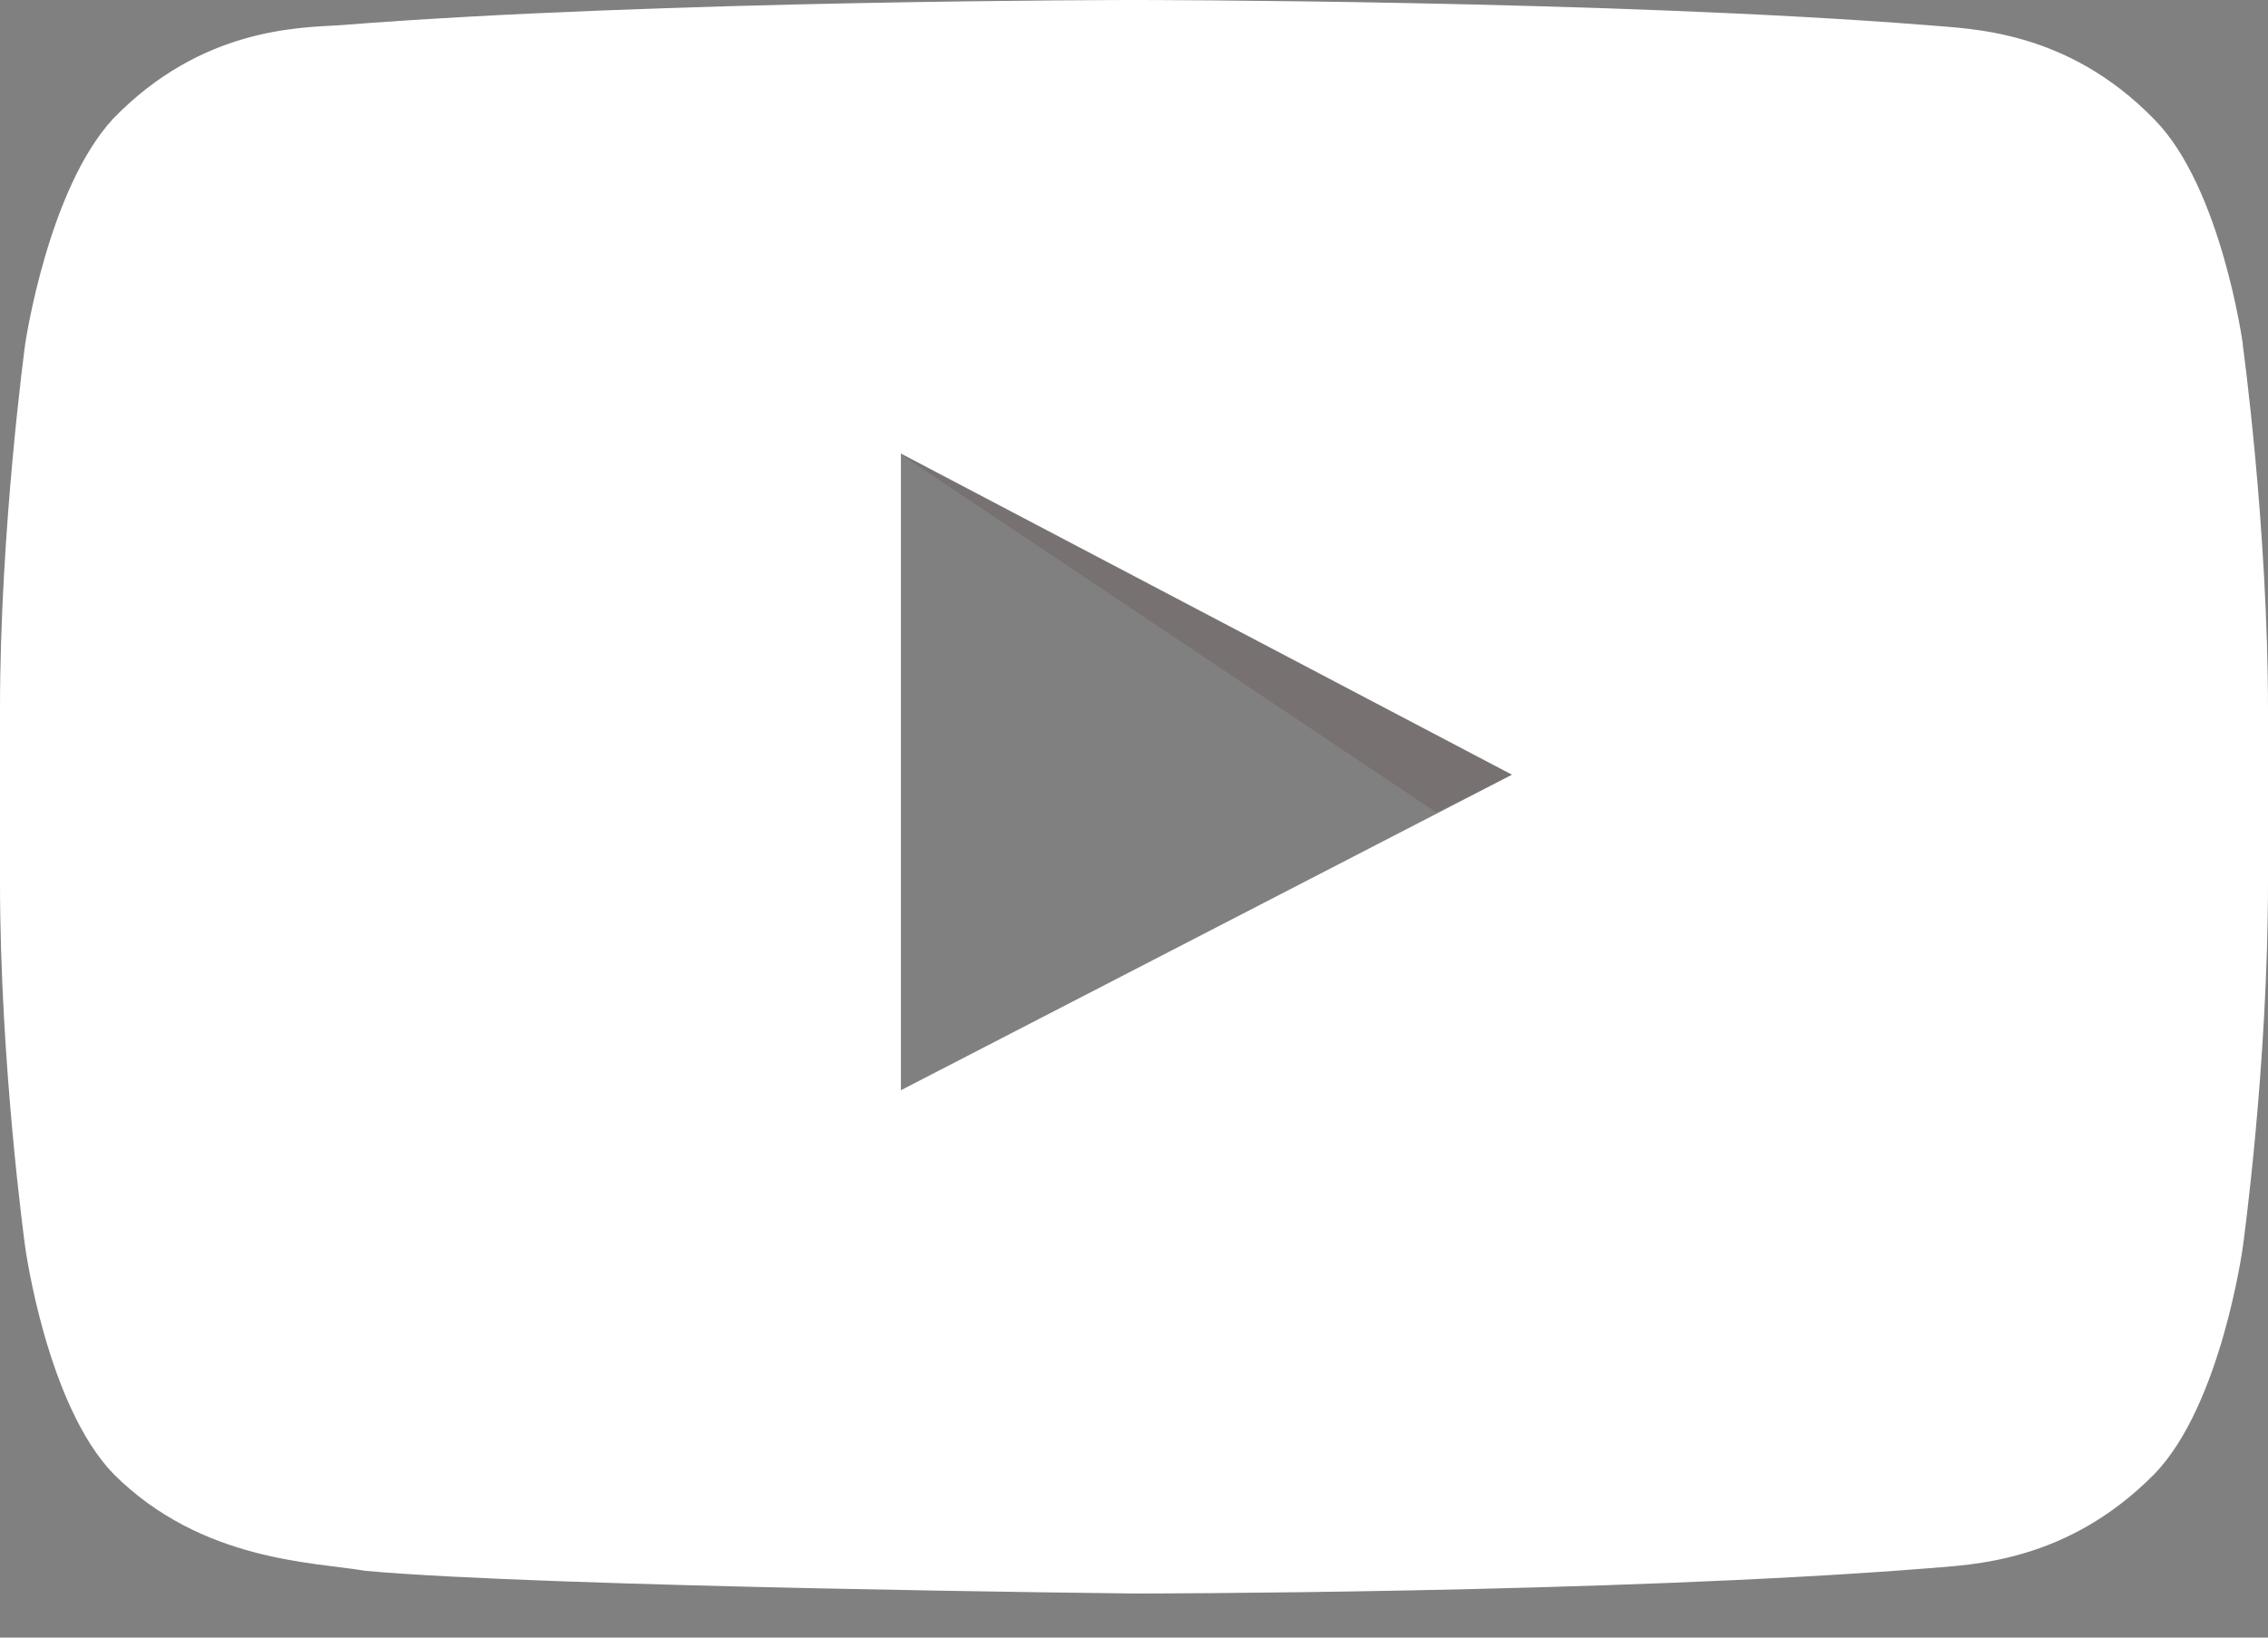 <svg xmlns="http://www.w3.org/2000/svg" width="18" height="13"><rect width="100%" height="100%" fill="#808080" stroke="none"/><title>icon-youtube</title><desc>Created with Sketch.</desc><g fill="none"><g><g><path fill="#420000" d="M7.14 3.6l4.26 2.85.6-.3L7.14 3.6z" opacity=".12"/><g fill="#fff"><path d="M17.8 2.73s-.17-1.24-.7-1.78C16.4.23 15.63.23 15.3.2 12.77 0 9 0 9 0S5.22 0 2.7.2C2.37.22 1.6.22.9.94.38 1.5.2 2.73.2 2.73S0 4.2 0 5.63V7c0 1.46.2 2.9.2 2.9s.17 1.25.7 1.8c.7.7 1.6.7 2 .77 1.43.13 6.1.18 6.1.18s3.78 0 6.3-.2c.34-.03 1.1-.04 1.8-.75.53-.55.7-1.8.7-1.8S18 8.47 18 7V5.64c0-1.45-.2-2.9-.2-2.9zM7.15 8.66V3.6L12 6.15 7.14 8.66z"/></g></g></g></g></svg>